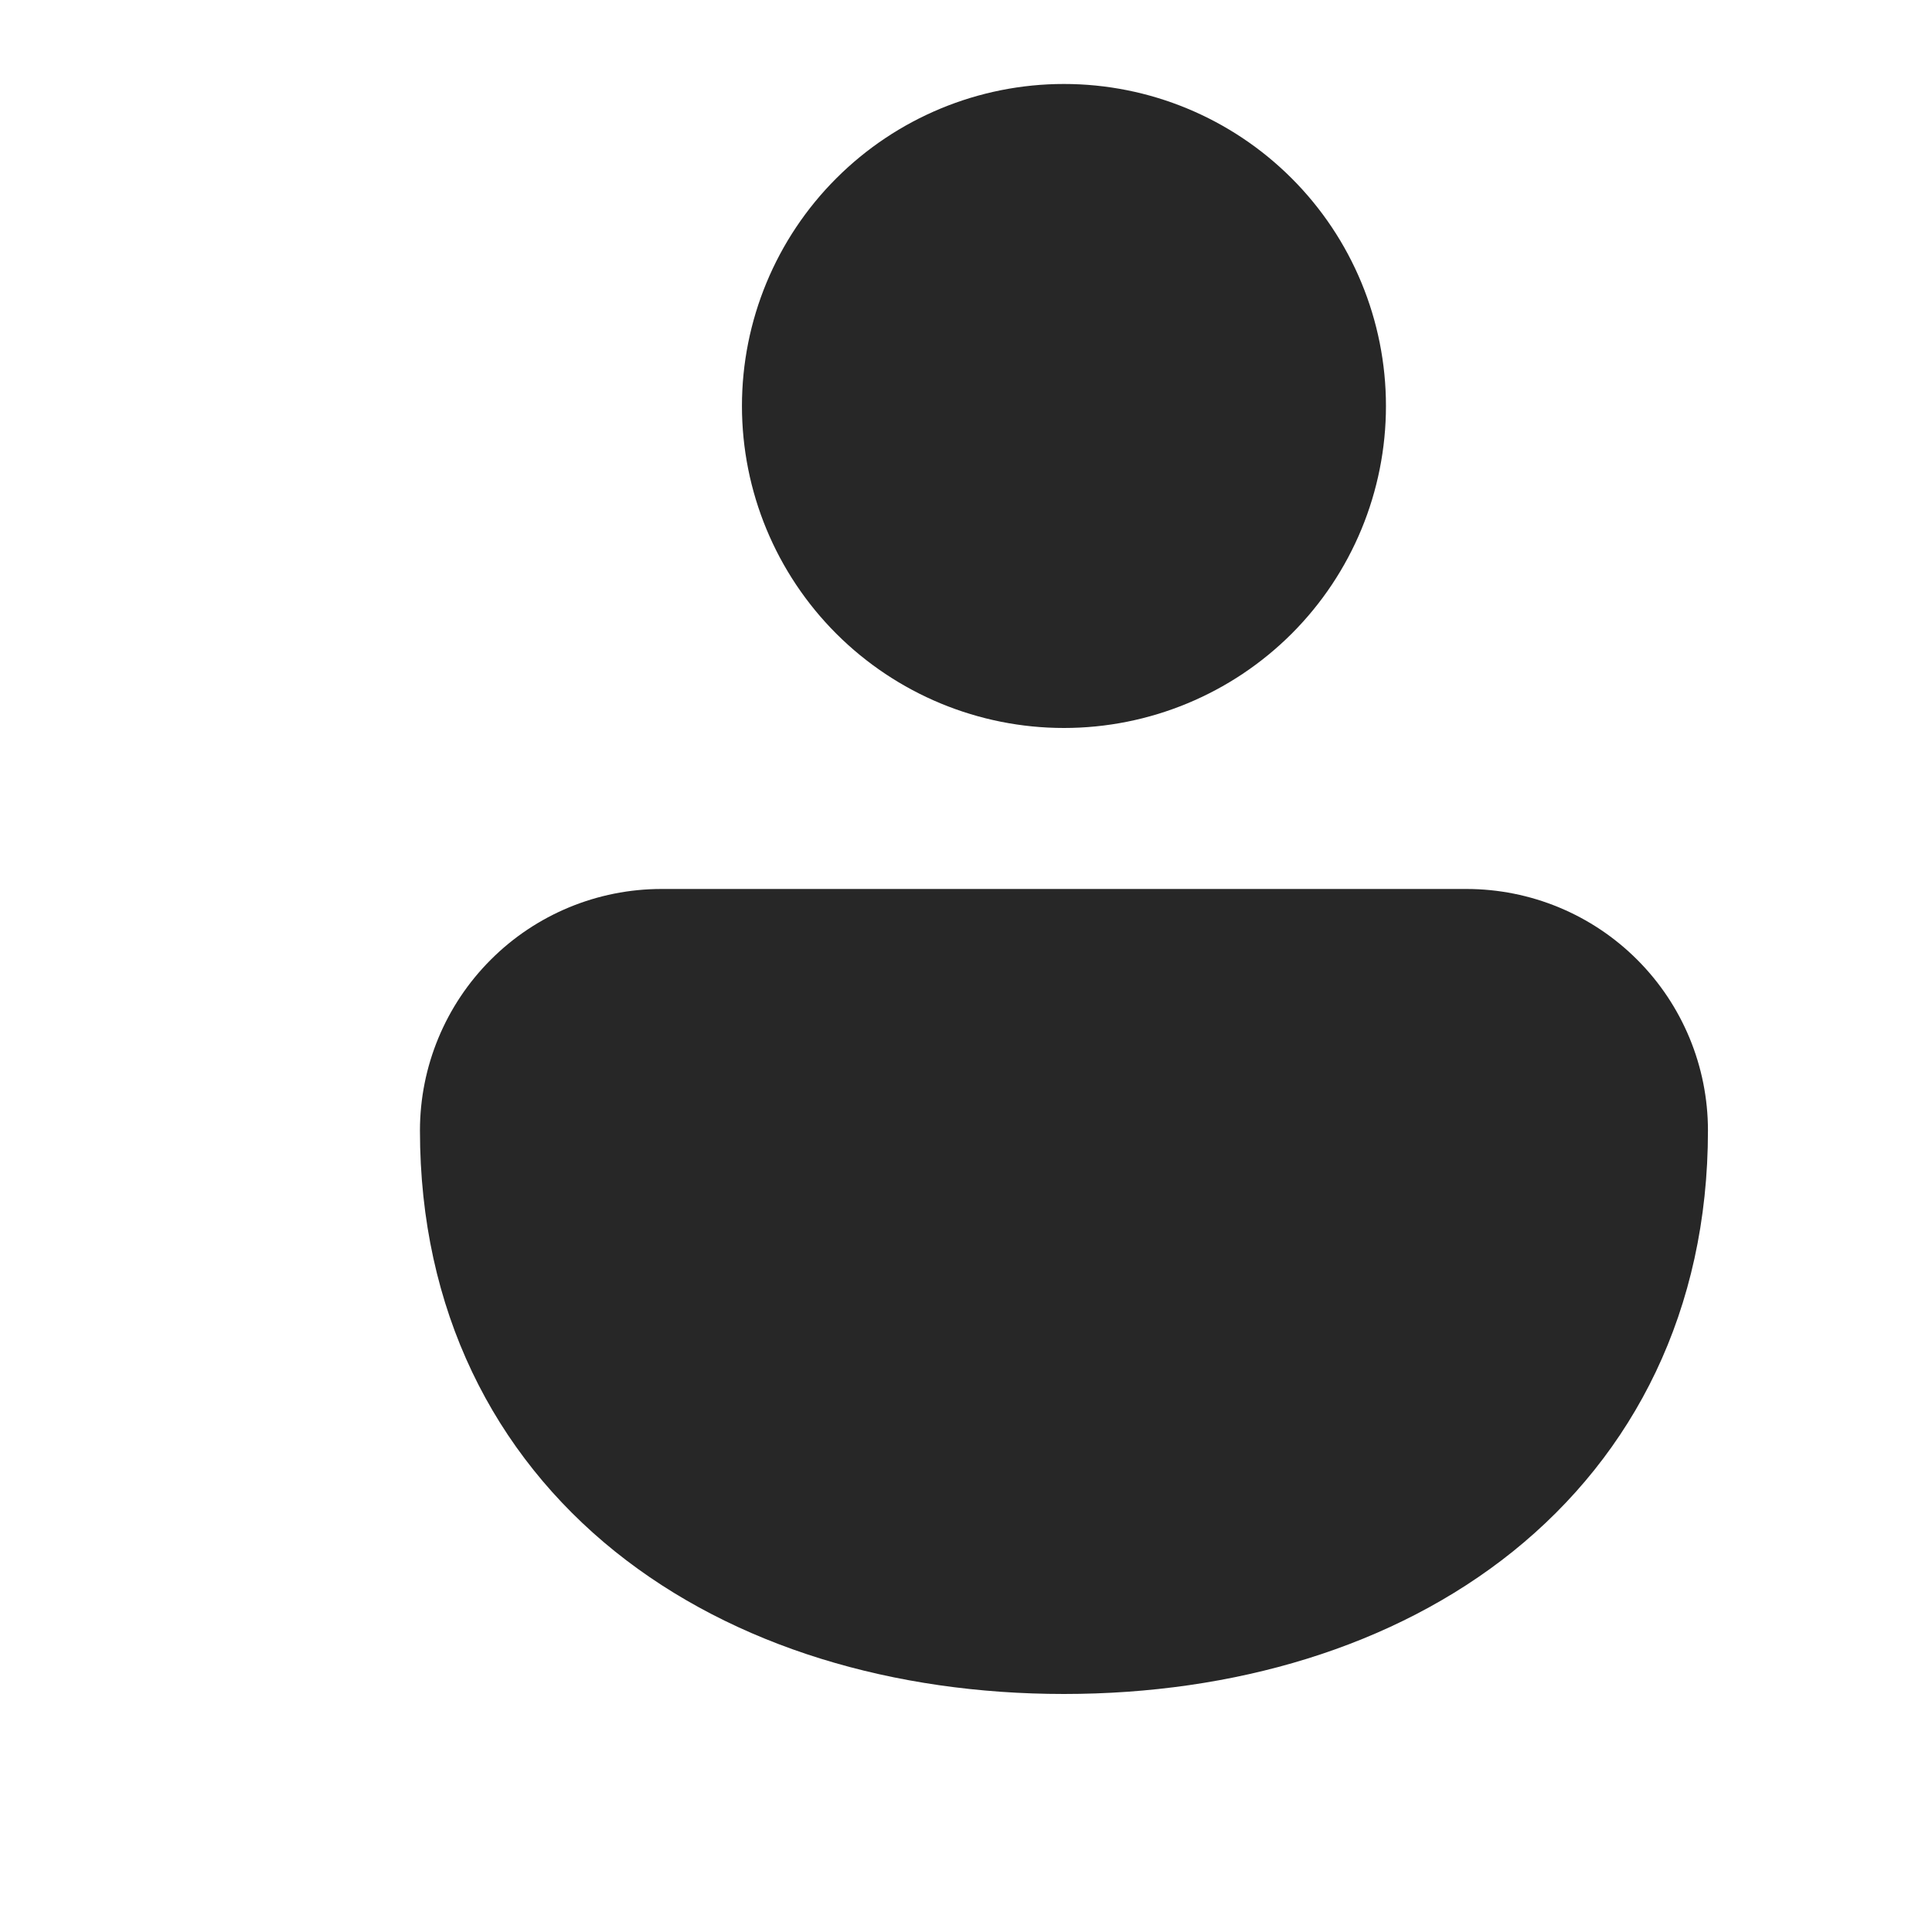 <svg width="30" height="30" viewBox="0 0 30 30" fill="none" xmlns="http://www.w3.org/2000/svg">
<g id="fluent:person-12-filled">
<path id="Vector" d="M16.521 1.304C15.195 1.304 13.924 1.831 12.986 2.769C12.048 3.706 11.521 4.978 11.521 6.304C11.521 7.63 12.048 8.902 12.986 9.84C13.924 10.777 15.195 11.304 16.521 11.304C17.848 11.304 19.119 10.777 20.057 9.84C20.995 8.902 21.521 7.63 21.521 6.304C21.521 4.978 20.995 3.706 20.057 2.769C19.119 1.831 17.848 1.304 16.521 1.304ZM22.771 13.804H10.271C9.277 13.804 8.323 14.199 7.62 14.903C6.917 15.606 6.521 16.56 6.521 17.554C6.521 20.344 7.669 22.579 9.551 24.092C11.404 25.579 13.889 26.304 16.521 26.304C19.154 26.304 21.639 25.579 23.491 24.092C25.372 22.579 26.521 20.344 26.521 17.554C26.521 16.56 26.126 15.606 25.423 14.903C24.72 14.199 23.766 13.804 22.771 13.804Z" fill="#272727"/>
</g>
</svg>
